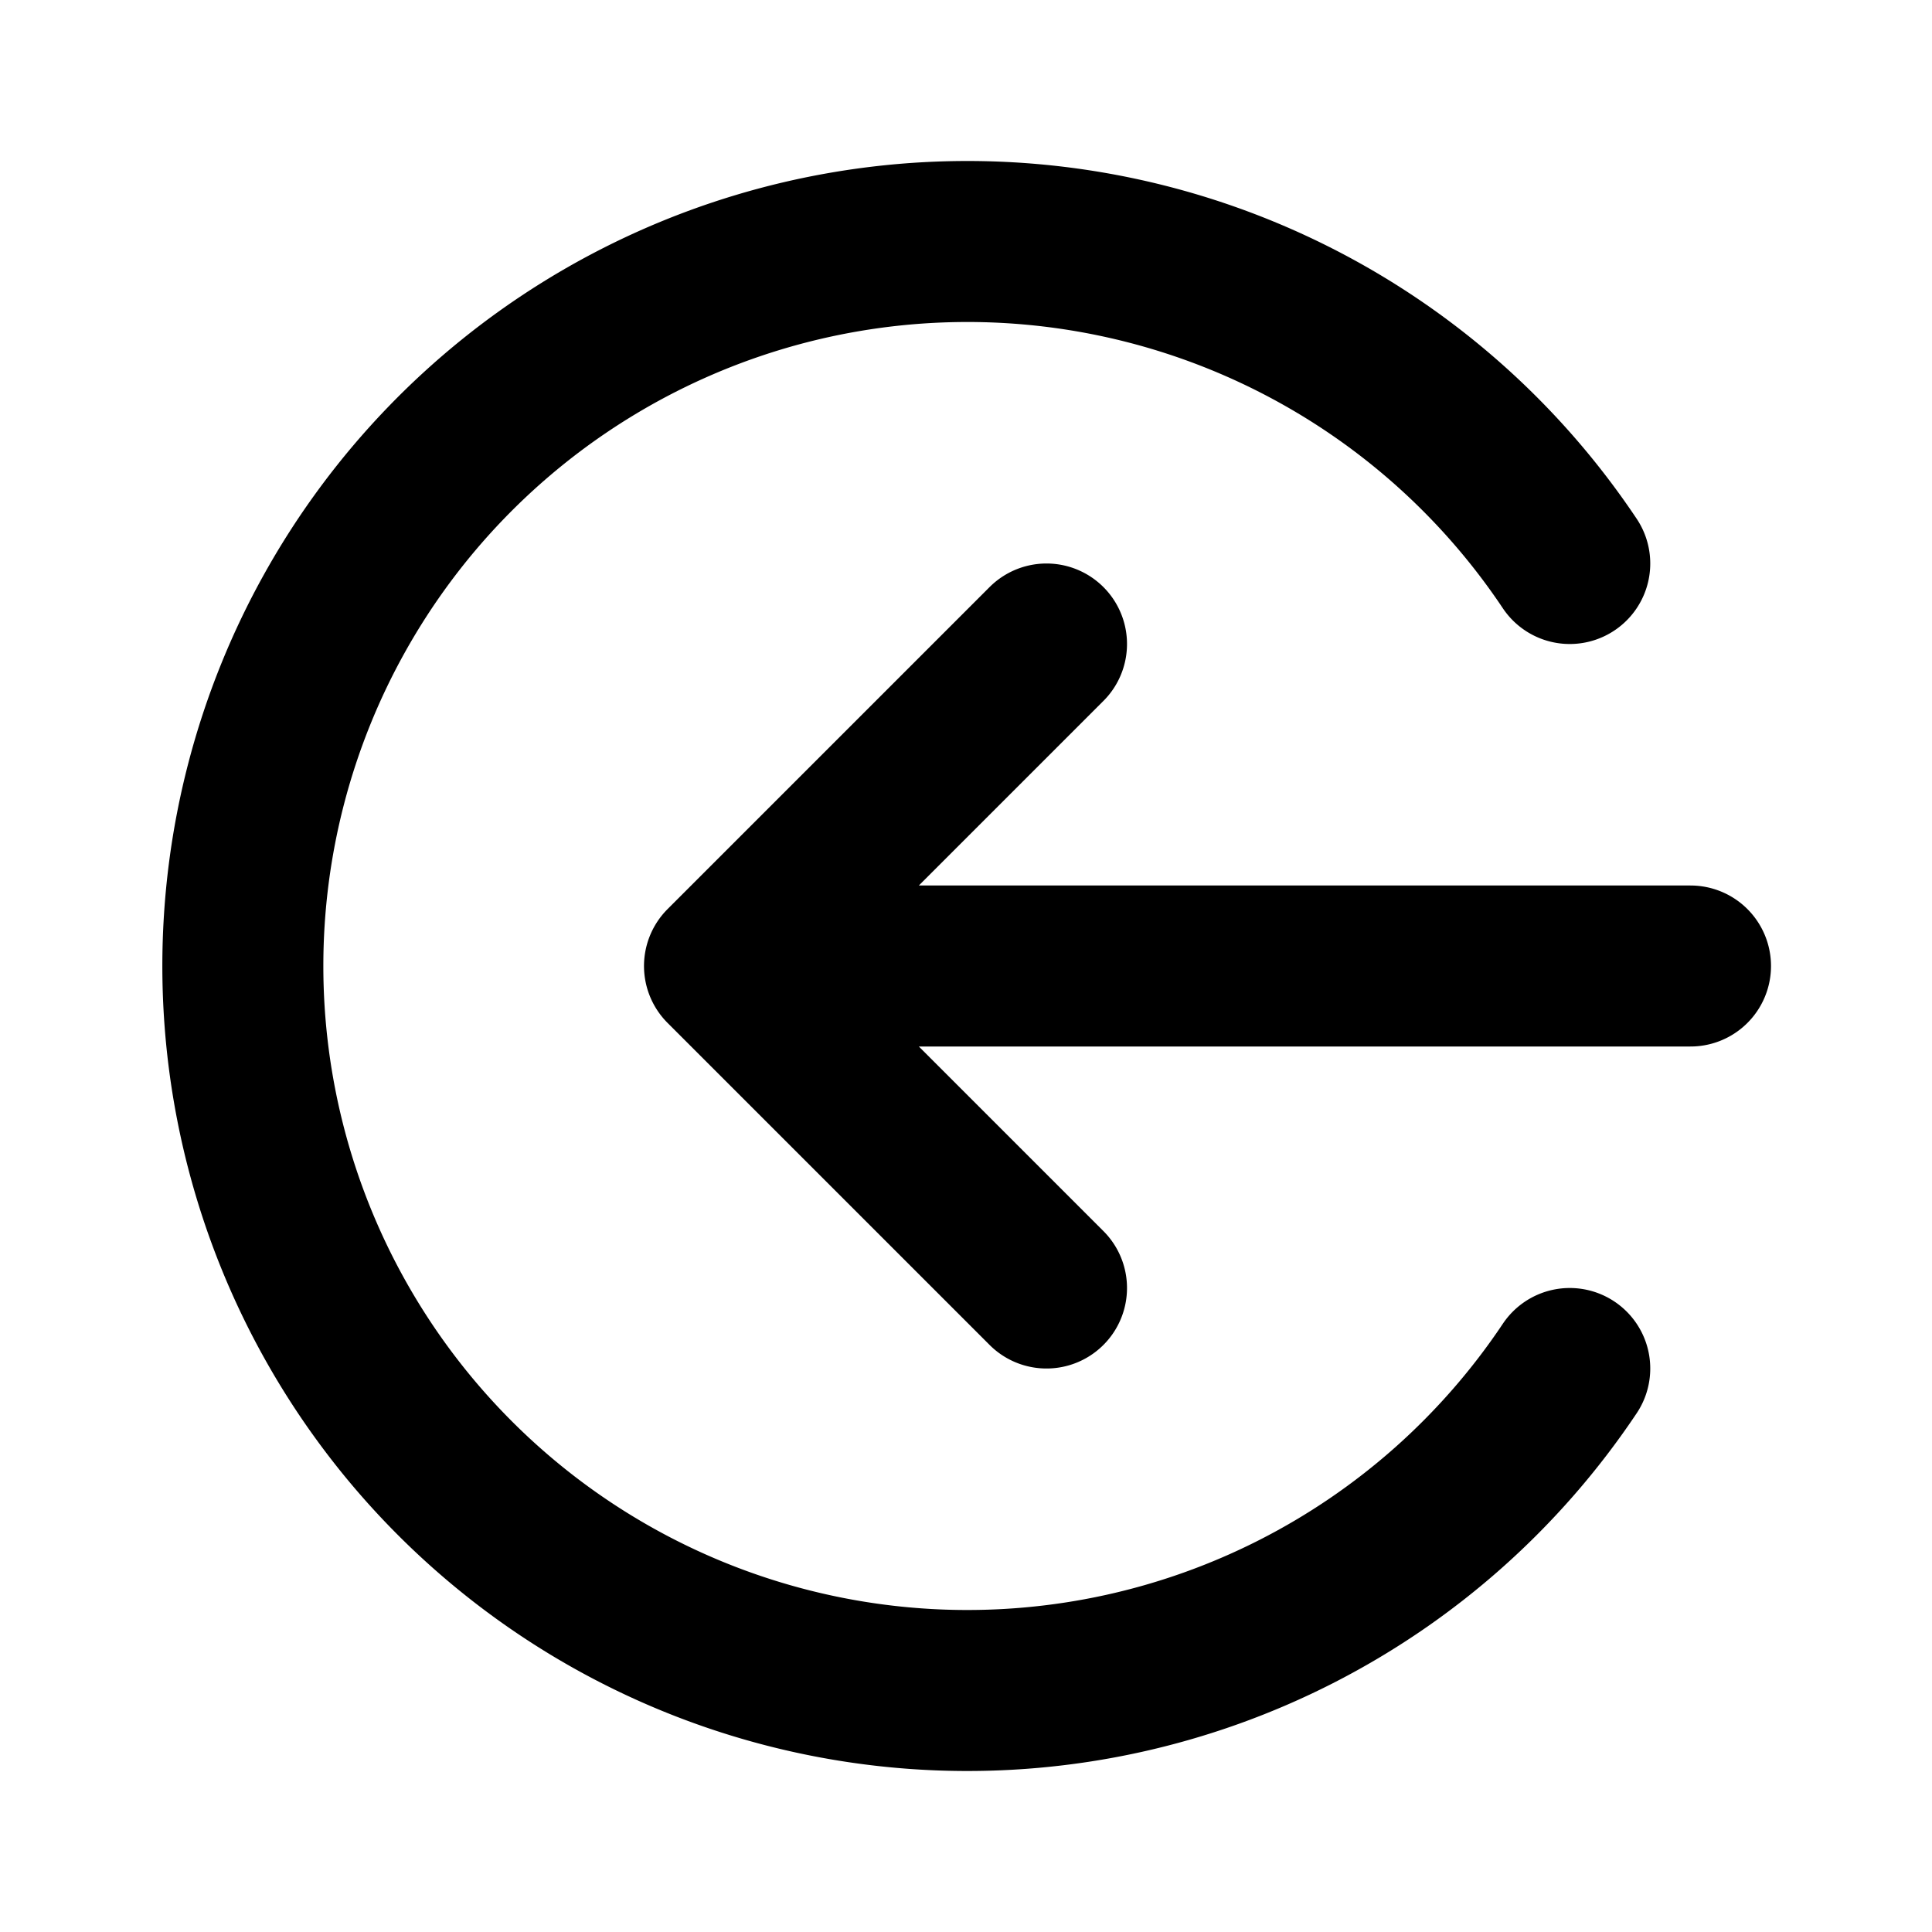 <svg viewBox="0 0 24 24" fill="none" xmlns="http://www.w3.org/2000/svg">
	<path d="m13 8-4 4m0 0 4 4m-4-4h12m-1.5-5a9 9 0 1 0 0 10" stroke="#000" stroke-width="2"
		stroke-linecap="round" stroke-linejoin="round" />
</svg>